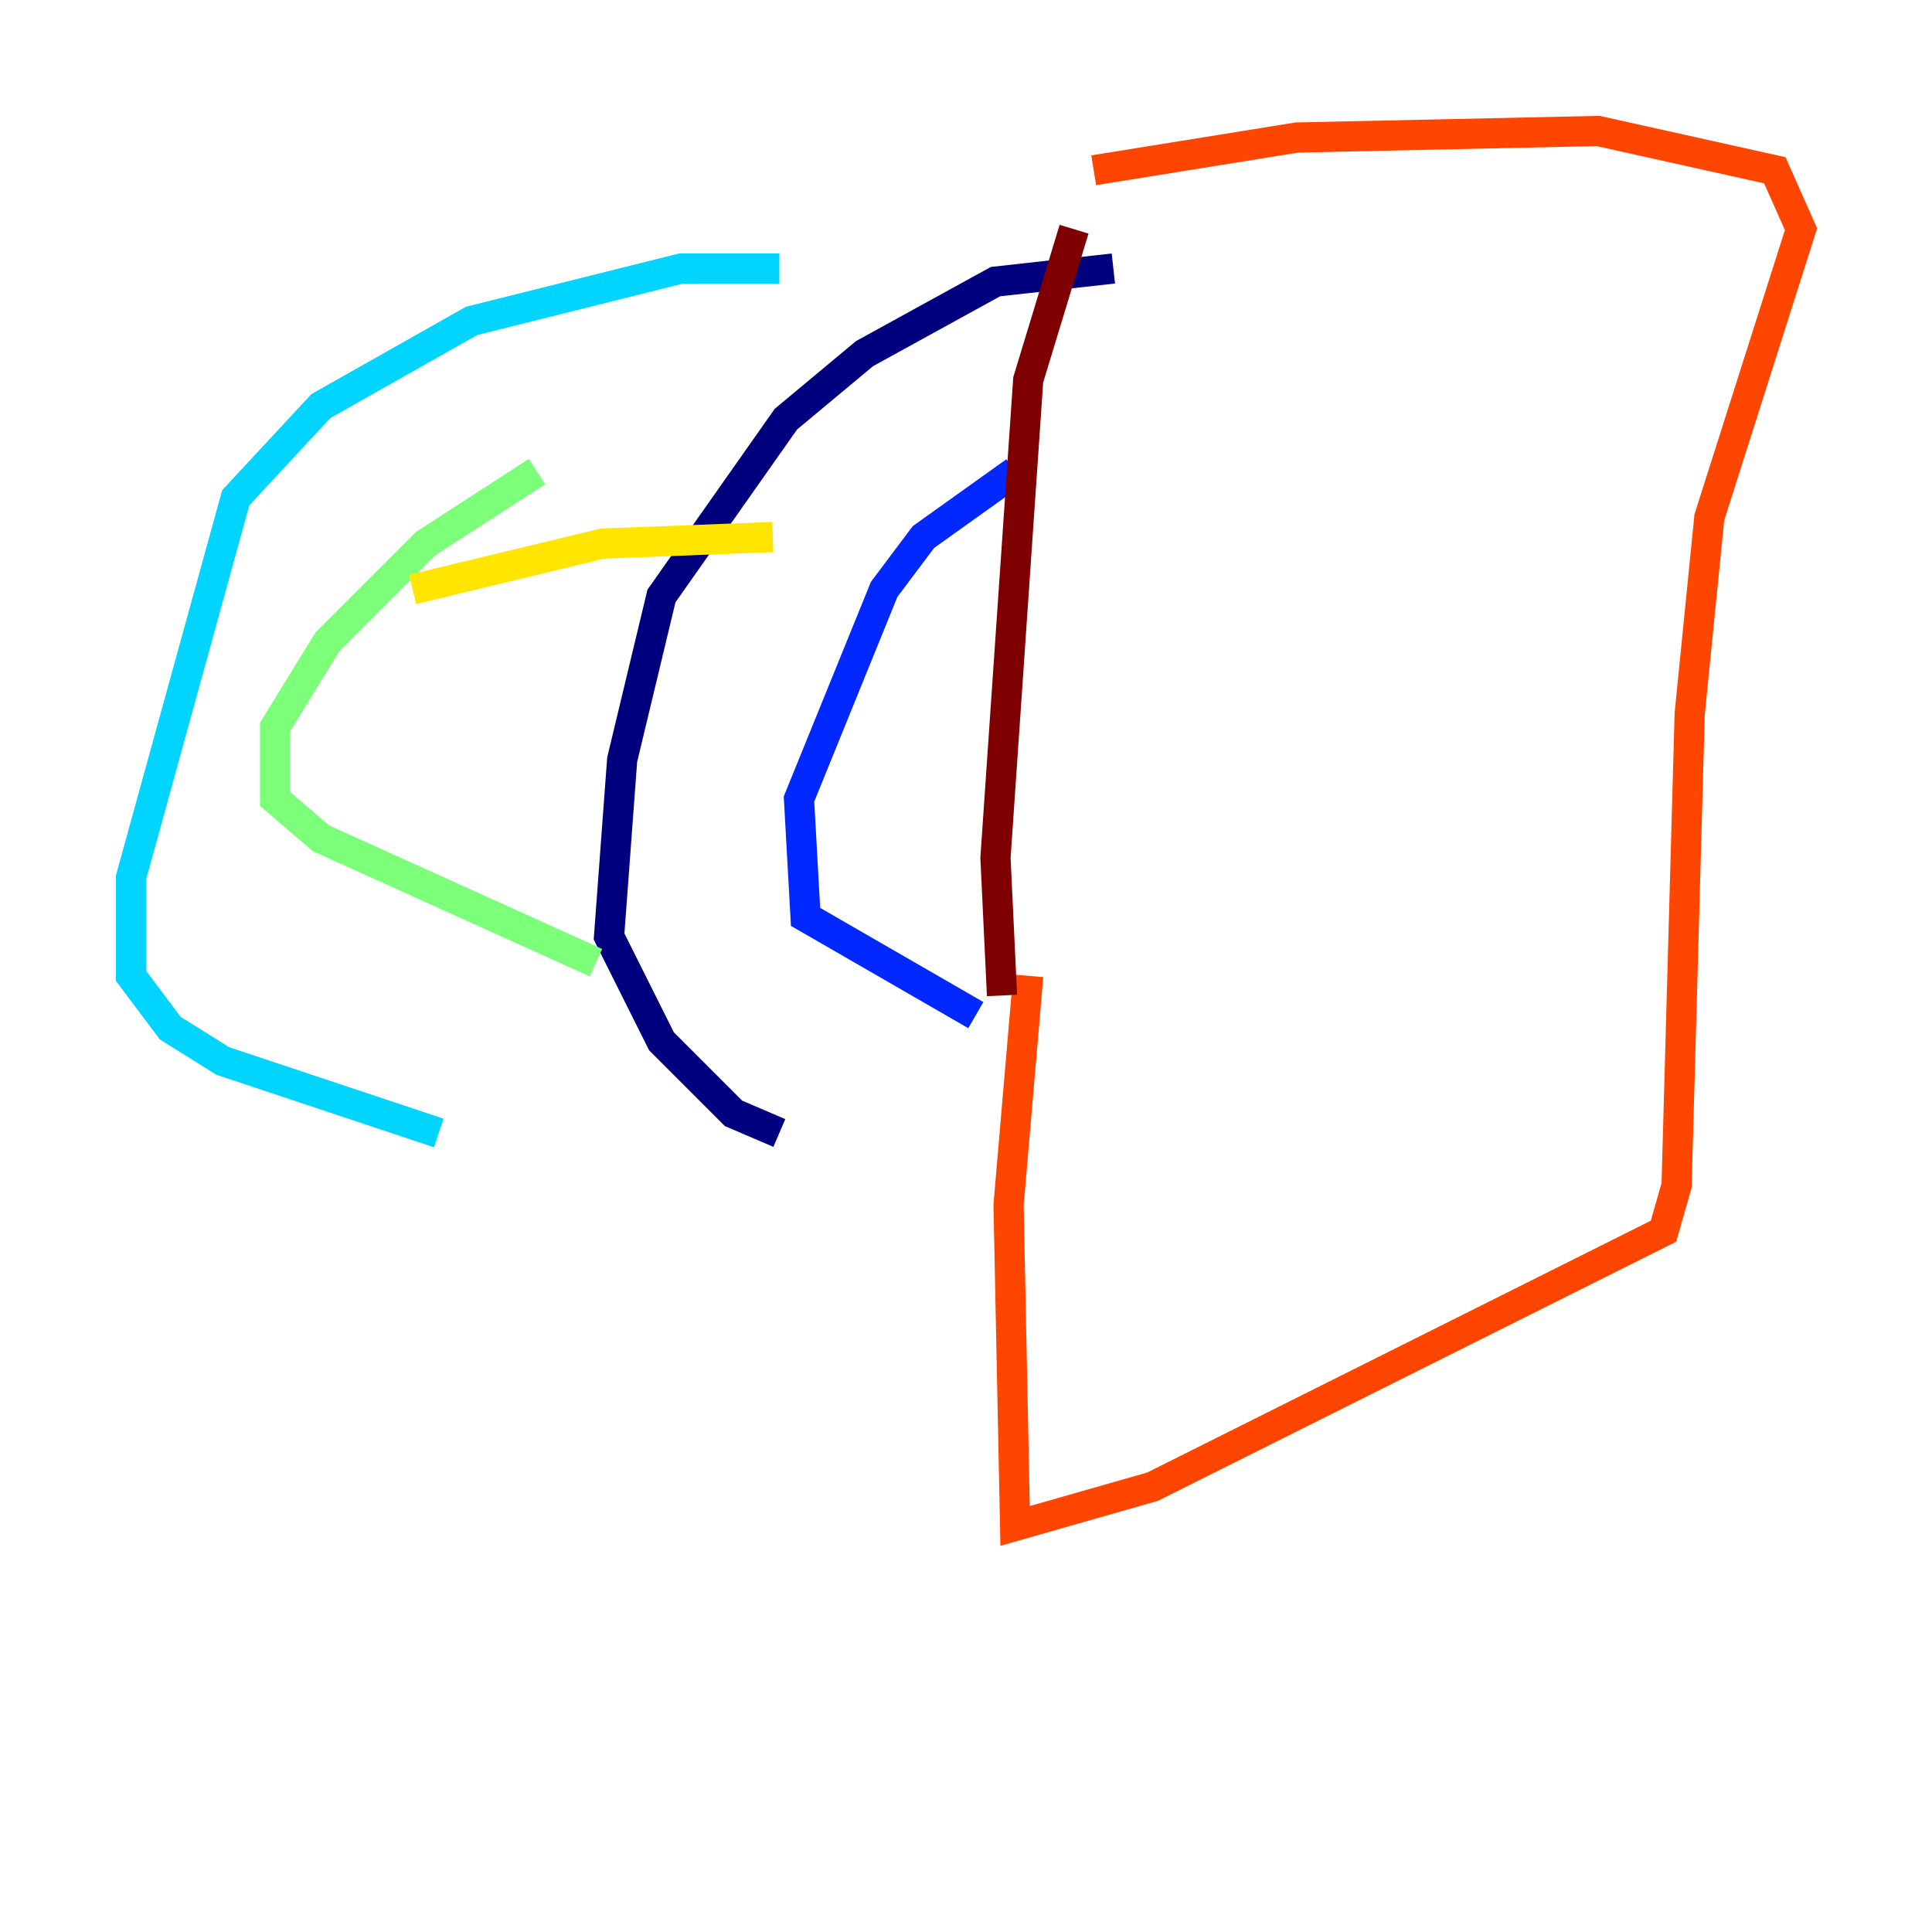 <?xml version="1.0" encoding="utf-8" ?>
<svg baseProfile="tiny" height="128" version="1.2" viewBox="0,0,128,128" width="128" xmlns="http://www.w3.org/2000/svg" xmlns:ev="http://www.w3.org/2001/xml-events" xmlns:xlink="http://www.w3.org/1999/xlink"><defs /><polyline fill="none" points="73.763,17.79 65.953,18.658 57.275,23.43 52.068,27.77 43.824,39.485 41.22,50.332 40.352,62.047 43.824,68.99 48.597,73.763 51.634,75.064" stroke="#00007f" stroke-width="2" /><polyline fill="none" points="67.254,31.241 61.18,35.58 58.576,39.051 52.936,52.936 53.37,60.746 64.651,67.254" stroke="#0028ff" stroke-width="2" /><polyline fill="none" points="51.634,17.79 45.125,17.79 31.241,21.261 21.261,26.902 15.62,32.976 8.678,58.142 8.678,64.651 11.281,68.122 14.752,70.291 29.071,75.064" stroke="#00d4ff" stroke-width="2" /><polyline fill="none" points="35.58,31.241 28.203,36.014 21.695,42.522 18.224,48.163 18.224,52.936 21.261,55.539 39.485,63.783" stroke="#7cff79" stroke-width="2" /><polyline fill="none" points="27.336,39.051 39.919,36.014 51.2,35.58" stroke="#ffe500" stroke-width="2" /><polyline fill="none" points="72.461,11.281 85.912,9.112 105.871,8.678 117.586,11.281 119.322,15.186 113.248,34.278 111.946,47.295 111.078,78.536 110.21,81.573 76.366,98.495 67.254,101.098 66.82,79.837 68.122,64.651" stroke="#ff4600" stroke-width="2" /><polyline fill="none" points="66.386,65.953 65.953,56.841 68.122,25.166 71.159,15.186" stroke="#7f0000" stroke-width="2" /></svg>